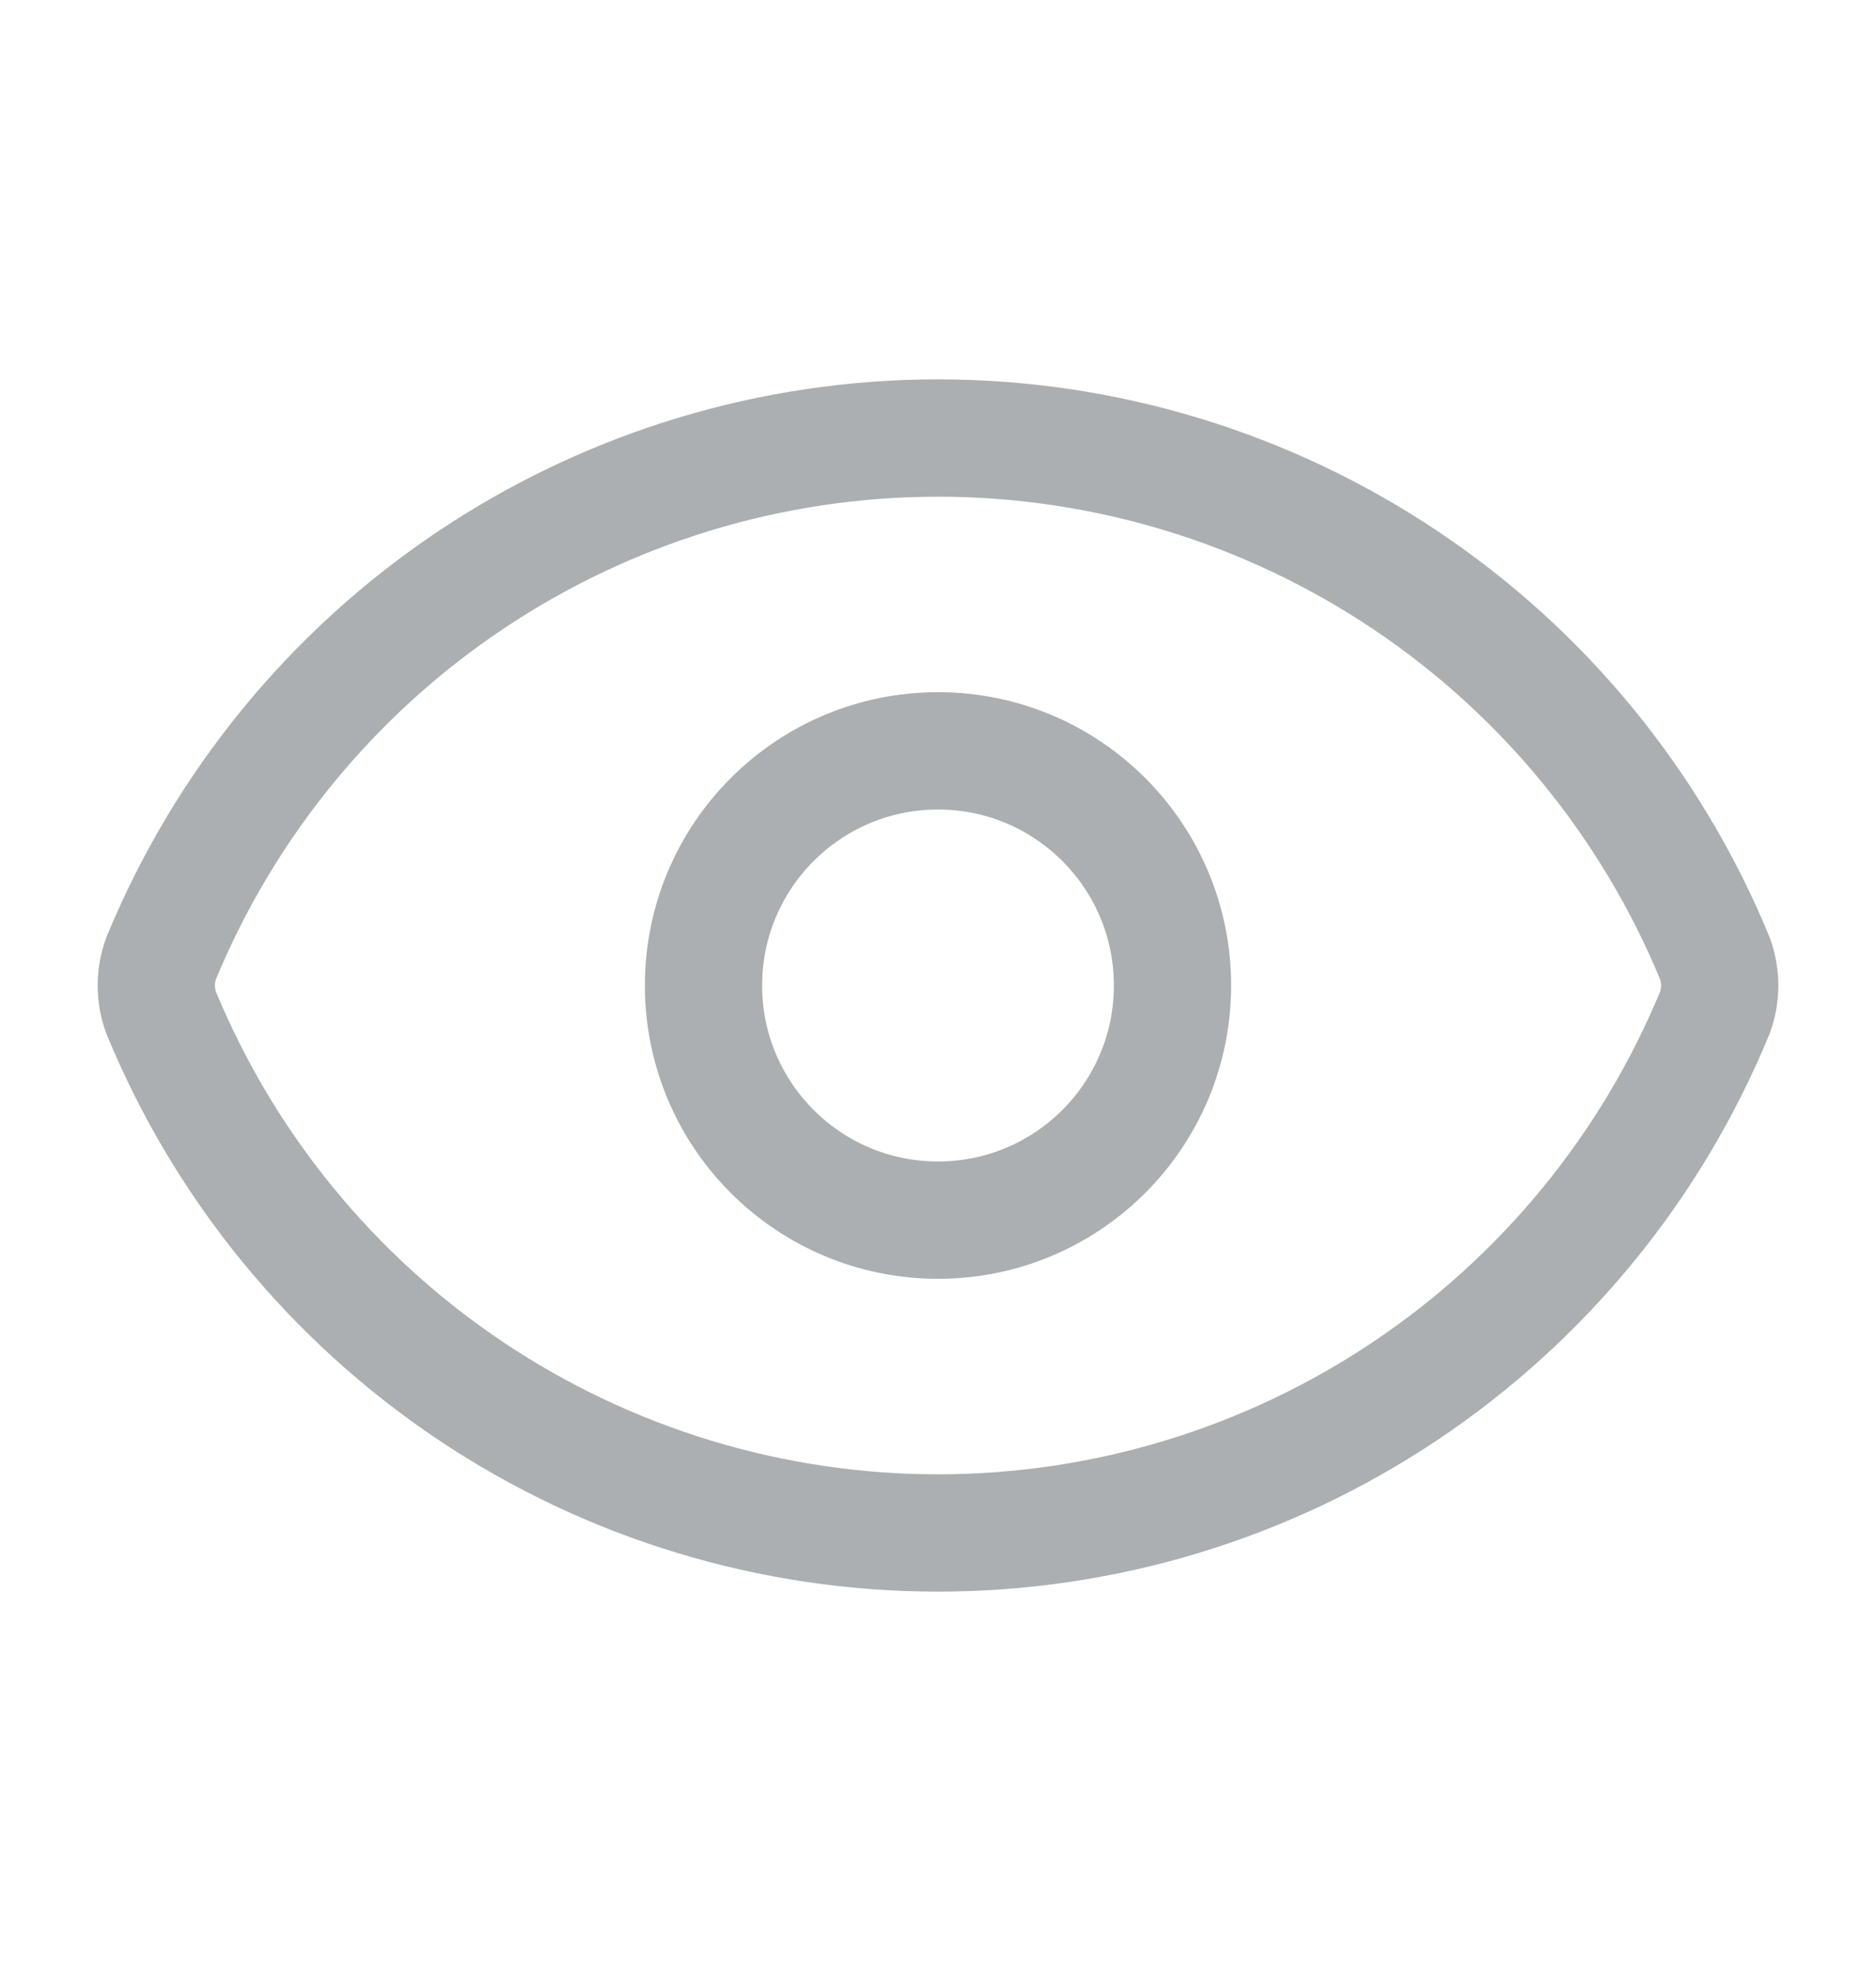 <svg width="20" height="21" viewBox="0 0 20 21" fill="none" xmlns="http://www.w3.org/2000/svg">
<path d="M1.718 10.79C1.649 10.603 1.649 10.397 1.718 10.21C2.395 8.57 3.543 7.167 5.017 6.181C6.492 5.194 8.226 4.667 10 4.667C11.774 4.667 13.508 5.194 14.983 6.181C16.457 7.167 17.605 8.57 18.282 10.21C18.351 10.397 18.351 10.603 18.282 10.79C17.605 12.43 16.457 13.832 14.983 14.819C13.508 15.806 11.774 16.333 10 16.333C8.226 16.333 6.492 15.806 5.017 14.819C3.543 13.832 2.395 12.43 1.718 10.79Z" stroke="#ABAFB1" stroke-width="1.25" stroke-linecap="round" stroke-linejoin="round"/>
<path d="M10 13C11.381 13 12.5 11.881 12.5 10.5C12.5 9.119 11.381 8 10 8C8.619 8 7.5 9.119 7.5 10.5C7.5 11.881 8.619 13 10 13Z" stroke="#ABAFB1" stroke-width="1.25" stroke-linecap="round" stroke-linejoin="round"/>
</svg>
